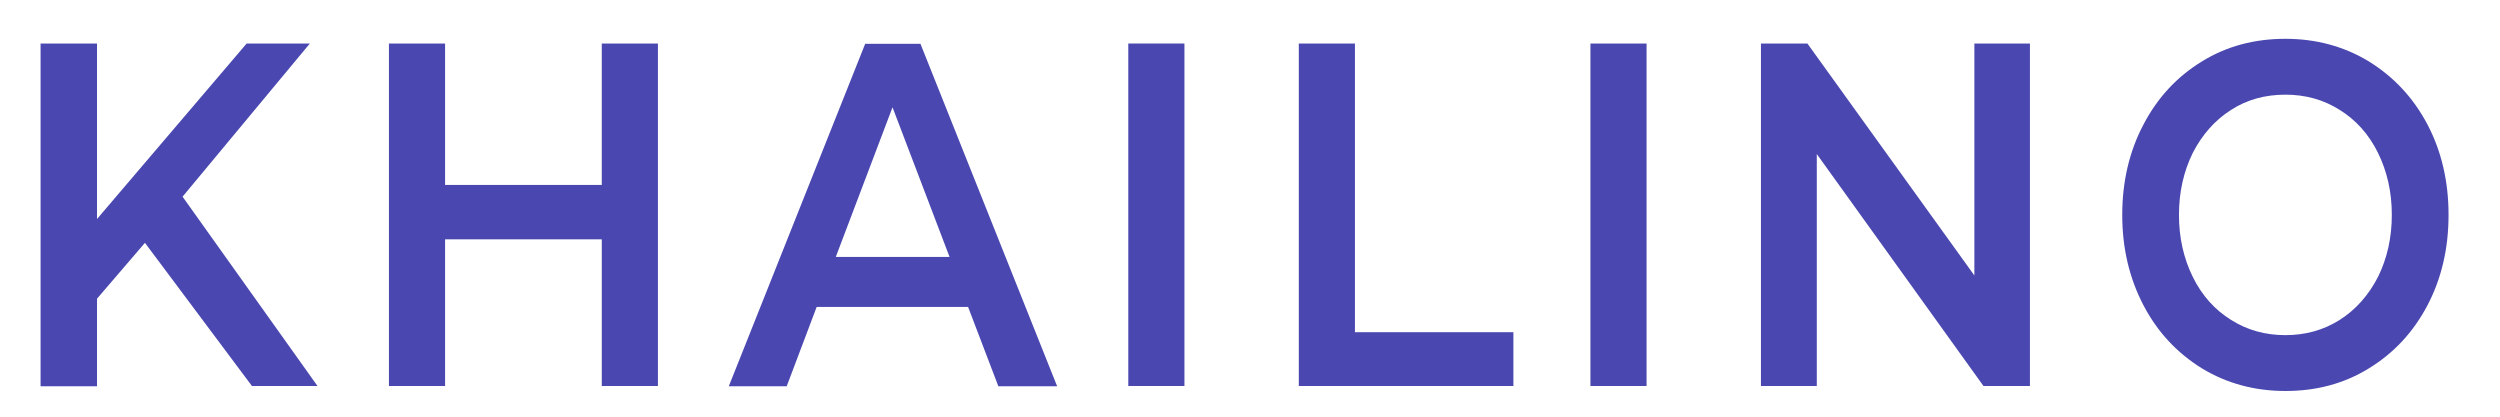 <?xml version="1.0" encoding="utf-8"?>
<!-- Generator: Adobe Illustrator 24.1.2, SVG Export Plug-In . SVG Version: 6.00 Build 0)  -->
<svg version="1.1" id="Слой_1" xmlns="http://www.w3.org/2000/svg" xmlns:xlink="http://www.w3.org/1999/xlink" x="0px" y="0px"
	 viewBox="0 0 850.4 141.7" style="enable-background:new 0 0 850.4 141.7;" xml:space="preserve">
<style type="text/css">
	.st0{fill:#4A48B0;}
</style>
<g>
	<path class="st0" d="M49.3,82.6l-16.3,19v29.8H13.8V14.8H33v59.7l50.9-59.7h21.5L62.1,66.9l45.9,64.4H85.7L49.3,82.6z"/>
	<path class="st0" d="M223.8,14.8v116.5h-19.1V81.4h-53.3v49.9h-19.1V14.8h19.1v48.1h53.3V14.8H223.8z"/>
	<path class="st0" d="M329.3,104.4h-51.5l-10.2,27h-19.7l46.4-116.5h18.8l46.5,116.5h-20L329.3,104.4z M323,87.4l-19.4-50.9
		l-19.3,50.9H323z"/>
	<path class="st0" d="M383.8,14.8h19.1v116.5h-19.1V14.8z"/>
	<path class="st0" d="M441.8,14.8h19.1V113h53.9v18.3h-73V14.8z"/>
	<path class="st0" d="M541,14.8h19.1v116.5H541V14.8z"/>
	<path class="st0" d="M690.5,14.8v116.5h-15.8L618,52.4v78.9h-19V14.8h15.8l56.8,78.9V14.8H690.5z"/>
	<path class="st0" d="M749,125.3c-8.4-5.2-15.1-12.3-19.9-21.5c-4.8-9.2-7.2-19.4-7.2-30.7s2.4-21.6,7.2-30.7
		c4.8-9.2,11.4-16.3,19.9-21.5c8.4-5.2,17.9-7.7,28.4-7.7s20,2.6,28.4,7.7c8.4,5.2,15.1,12.3,19.9,21.4c4.8,9.1,7.2,19.4,7.2,30.8
		s-2.4,21.7-7.2,30.8s-11.4,16.2-19.9,21.4c-8.4,5.2-17.9,7.7-28.4,7.7C766.9,133,757.4,130.4,749,125.3z M795.9,108.8
		c5.5-3.5,9.8-8.4,13-14.6c3.1-6.3,4.7-13.3,4.7-21.1S812,58.3,808.9,52c-3.1-6.3-7.5-11.2-13-14.6c-5.5-3.5-11.7-5.2-18.5-5.2
		c-6.9,0-13.1,1.7-18.5,5.2c-5.5,3.5-9.8,8.4-13,14.6c-3.1,6.3-4.7,13.3-4.7,21.1s1.6,14.8,4.7,21.1c3.1,6.3,7.5,11.2,13,14.6
		c5.5,3.5,11.7,5.2,18.5,5.2S790.4,112.3,795.9,108.8z"/>
</g>
</svg>

